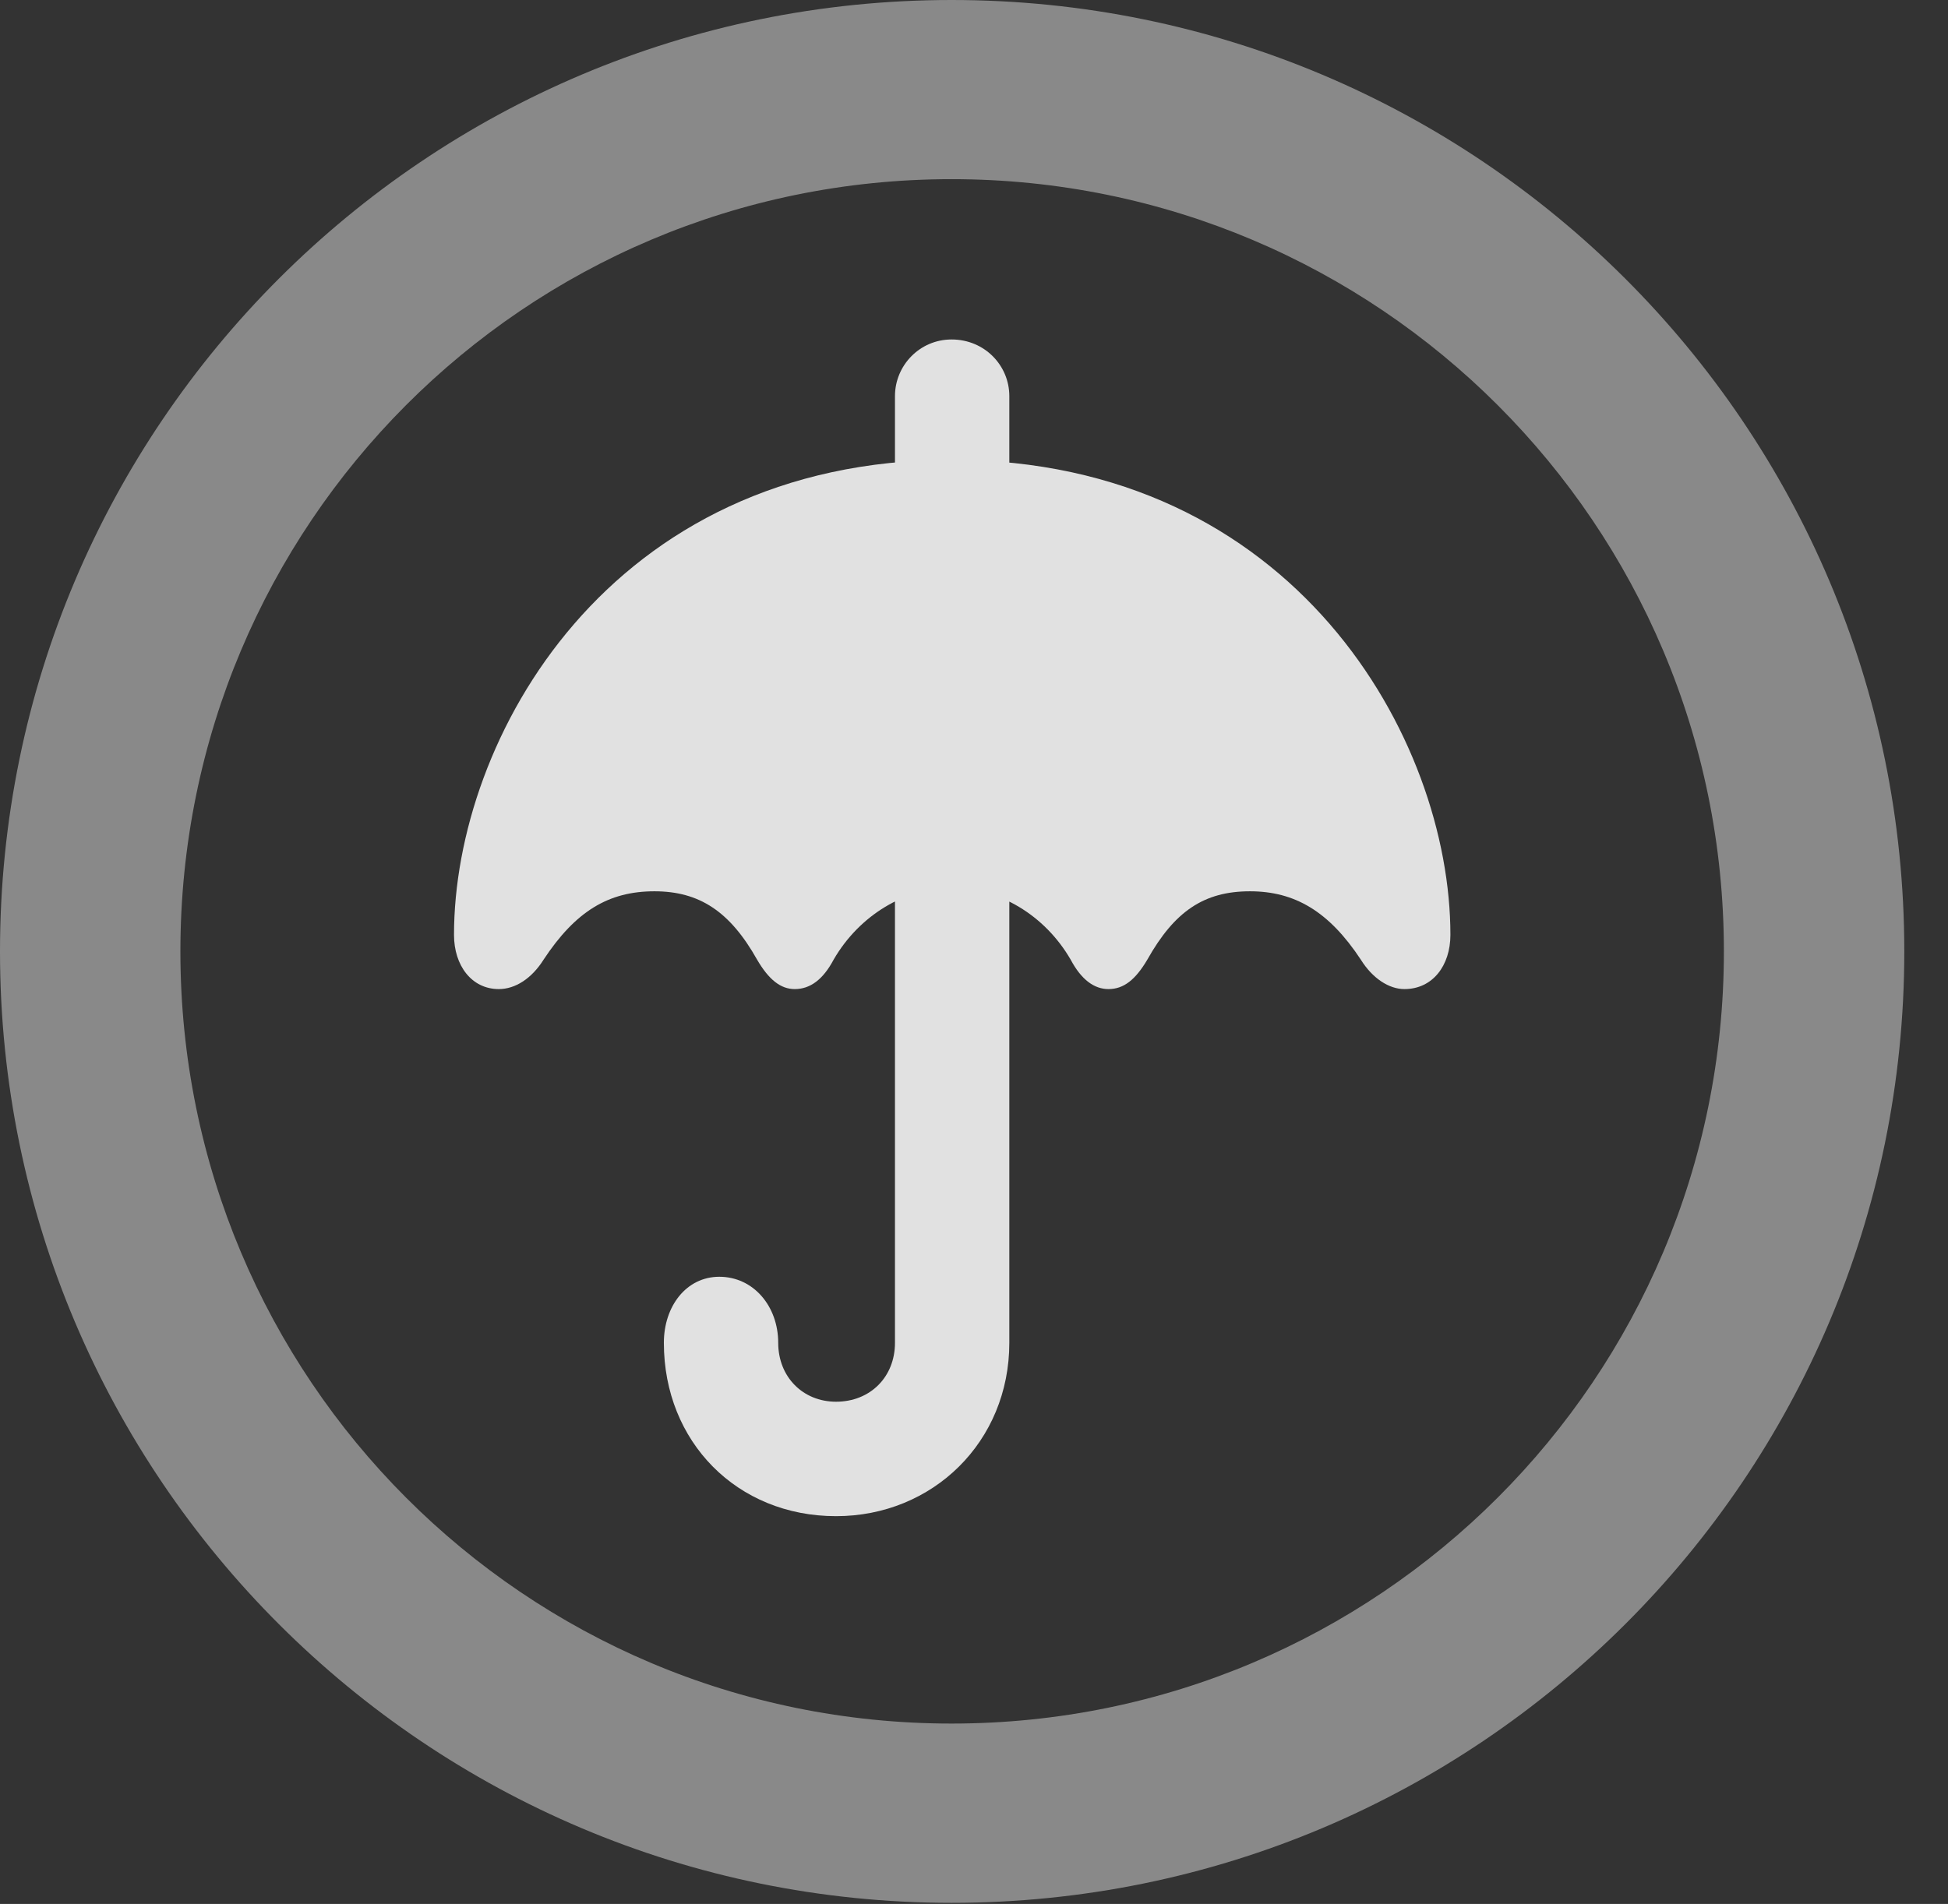 <?xml version="1.0" encoding="UTF-8"?>
<!--Generator: Apple Native CoreSVG 341-->
<!DOCTYPE svg
PUBLIC "-//W3C//DTD SVG 1.1//EN"
       "http://www.w3.org/Graphics/SVG/1.1/DTD/svg11.dtd">
<svg version="1.1" xmlns="http://www.w3.org/2000/svg" xmlns:xlink="http://www.w3.org/1999/xlink" viewBox="0 0 16.133 15.771">
 <rect x="0" y="0" width="16.133" height="15.771" fill="#333333" stroke="none"/>
 <g>
  <rect height="15.771" opacity="0" width="16.133" x="0" y="0"/>
  <path d="M7.881 15.762C12.236 15.762 15.771 12.236 15.771 7.881C15.771 3.525 12.236 0 7.881 0C3.535 0 0 3.525 0 7.881C0 12.236 3.535 15.762 7.881 15.762ZM7.881 14.277C4.346 14.277 1.494 11.416 1.494 7.881C1.494 4.346 4.346 1.484 7.881 1.484C11.416 1.484 14.277 4.346 14.277 7.881C14.277 11.416 11.416 14.277 7.881 14.277Z" fill="white" fill-opacity="0.425"/>
  <path d="M7.412 4.268L8.359 4.268L8.359 3.281C8.359 3.027 8.154 2.812 7.881 2.812C7.617 2.812 7.412 3.027 7.412 3.281ZM4.131 8.193C4.268 8.193 4.404 8.105 4.502 7.949C4.766 7.549 5.039 7.383 5.42 7.383C5.791 7.383 6.045 7.549 6.27 7.949C6.367 8.115 6.465 8.193 6.582 8.193C6.709 8.193 6.816 8.115 6.904 7.949C7.119 7.578 7.5 7.354 7.881 7.354C8.271 7.354 8.652 7.578 8.867 7.949C8.955 8.115 9.062 8.193 9.18 8.193C9.307 8.193 9.404 8.115 9.502 7.949C9.727 7.549 9.971 7.383 10.352 7.383C10.723 7.383 11.006 7.549 11.27 7.949C11.367 8.105 11.504 8.193 11.631 8.193C11.865 8.193 12.012 7.998 12.012 7.744C12.012 6.123 10.723 3.809 7.881 3.809C5.039 3.809 3.76 6.123 3.76 7.744C3.76 7.998 3.906 8.193 4.131 8.193ZM6.924 12.559C7.725 12.559 8.359 11.943 8.359 11.123L8.359 7.051L7.412 7.051L7.412 11.123C7.412 11.406 7.207 11.611 6.924 11.611C6.65 11.611 6.445 11.406 6.445 11.123C6.445 10.82 6.24 10.576 5.957 10.576C5.684 10.576 5.498 10.82 5.498 11.123C5.498 11.943 6.104 12.559 6.924 12.559Z" fill="white" fill-opacity="0.85"/>
 </g>
</svg>
